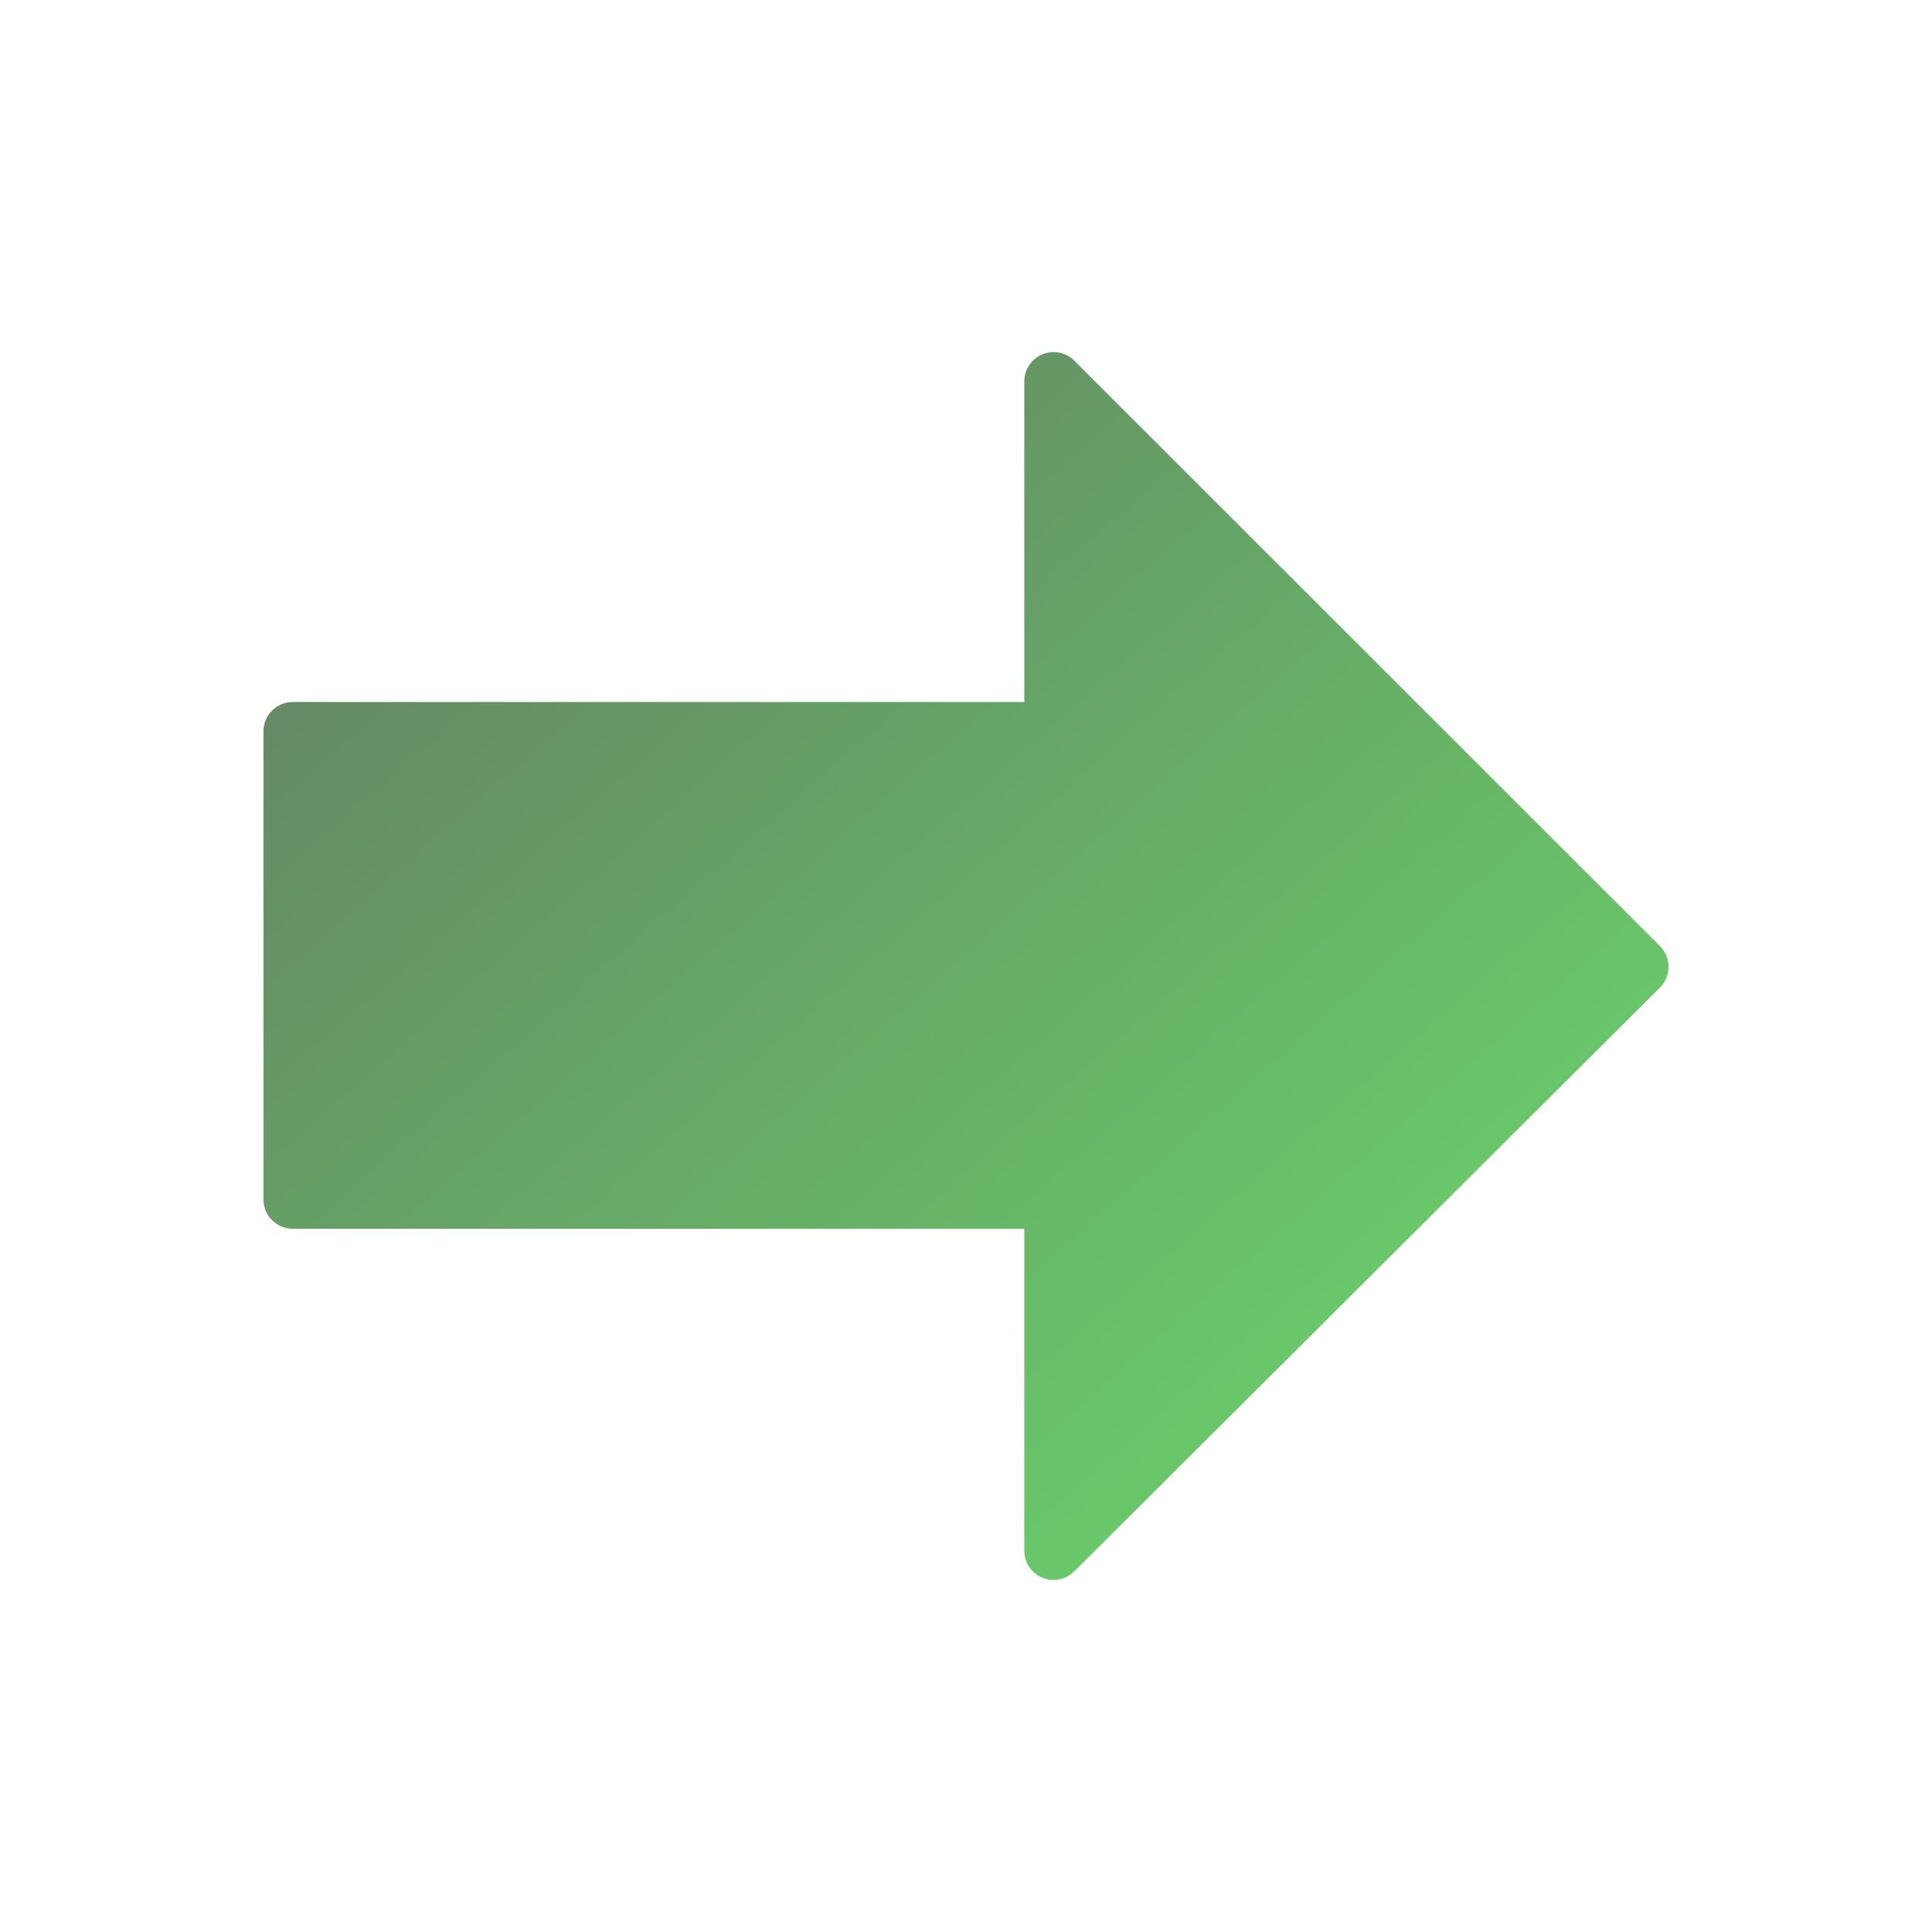 <svg width="44" height="44" viewBox="0 0 44 44" fill="none" xmlns="http://www.w3.org/2000/svg">
    <defs>
        <linearGradient id="gradient" x1="0%" y1="0%" x2="100%" y2="100%">
            <stop offset="-4.62%" stop-color="#647B64"/>
            <stop offset="178.22%" stop-color="#6ADD6A"/>
        </linearGradient>
        <clipPath id="clip0_1_113">
            <rect width="32" height="32" fill="white" transform="translate(6 38) rotate(-90)"/>
        </clipPath>
    </defs>
    <g clip-path="url(#clip0_1_113)">
        <path d="M23.739 8.07C23.49 8.174 23.328 8.416 23.328 8.685L23.328 15.988L6.667 15.988C6.299 15.988 6 16.287 6 16.655L6 27.318C6 27.686 6.299 27.984 6.667 27.984L23.328 27.984L23.328 35.315C23.328 35.584 23.49 35.827 23.738 35.931C23.987 36.034 24.274 35.978 24.465 35.787L37.804 22.491C37.929 22.366 38 22.197 38 22.02C38 21.842 37.929 21.673 37.806 21.548L24.466 8.214C24.275 8.023 23.989 7.966 23.739 8.07Z"
              fill="url(#gradient)"/>
    </g>
</svg>
